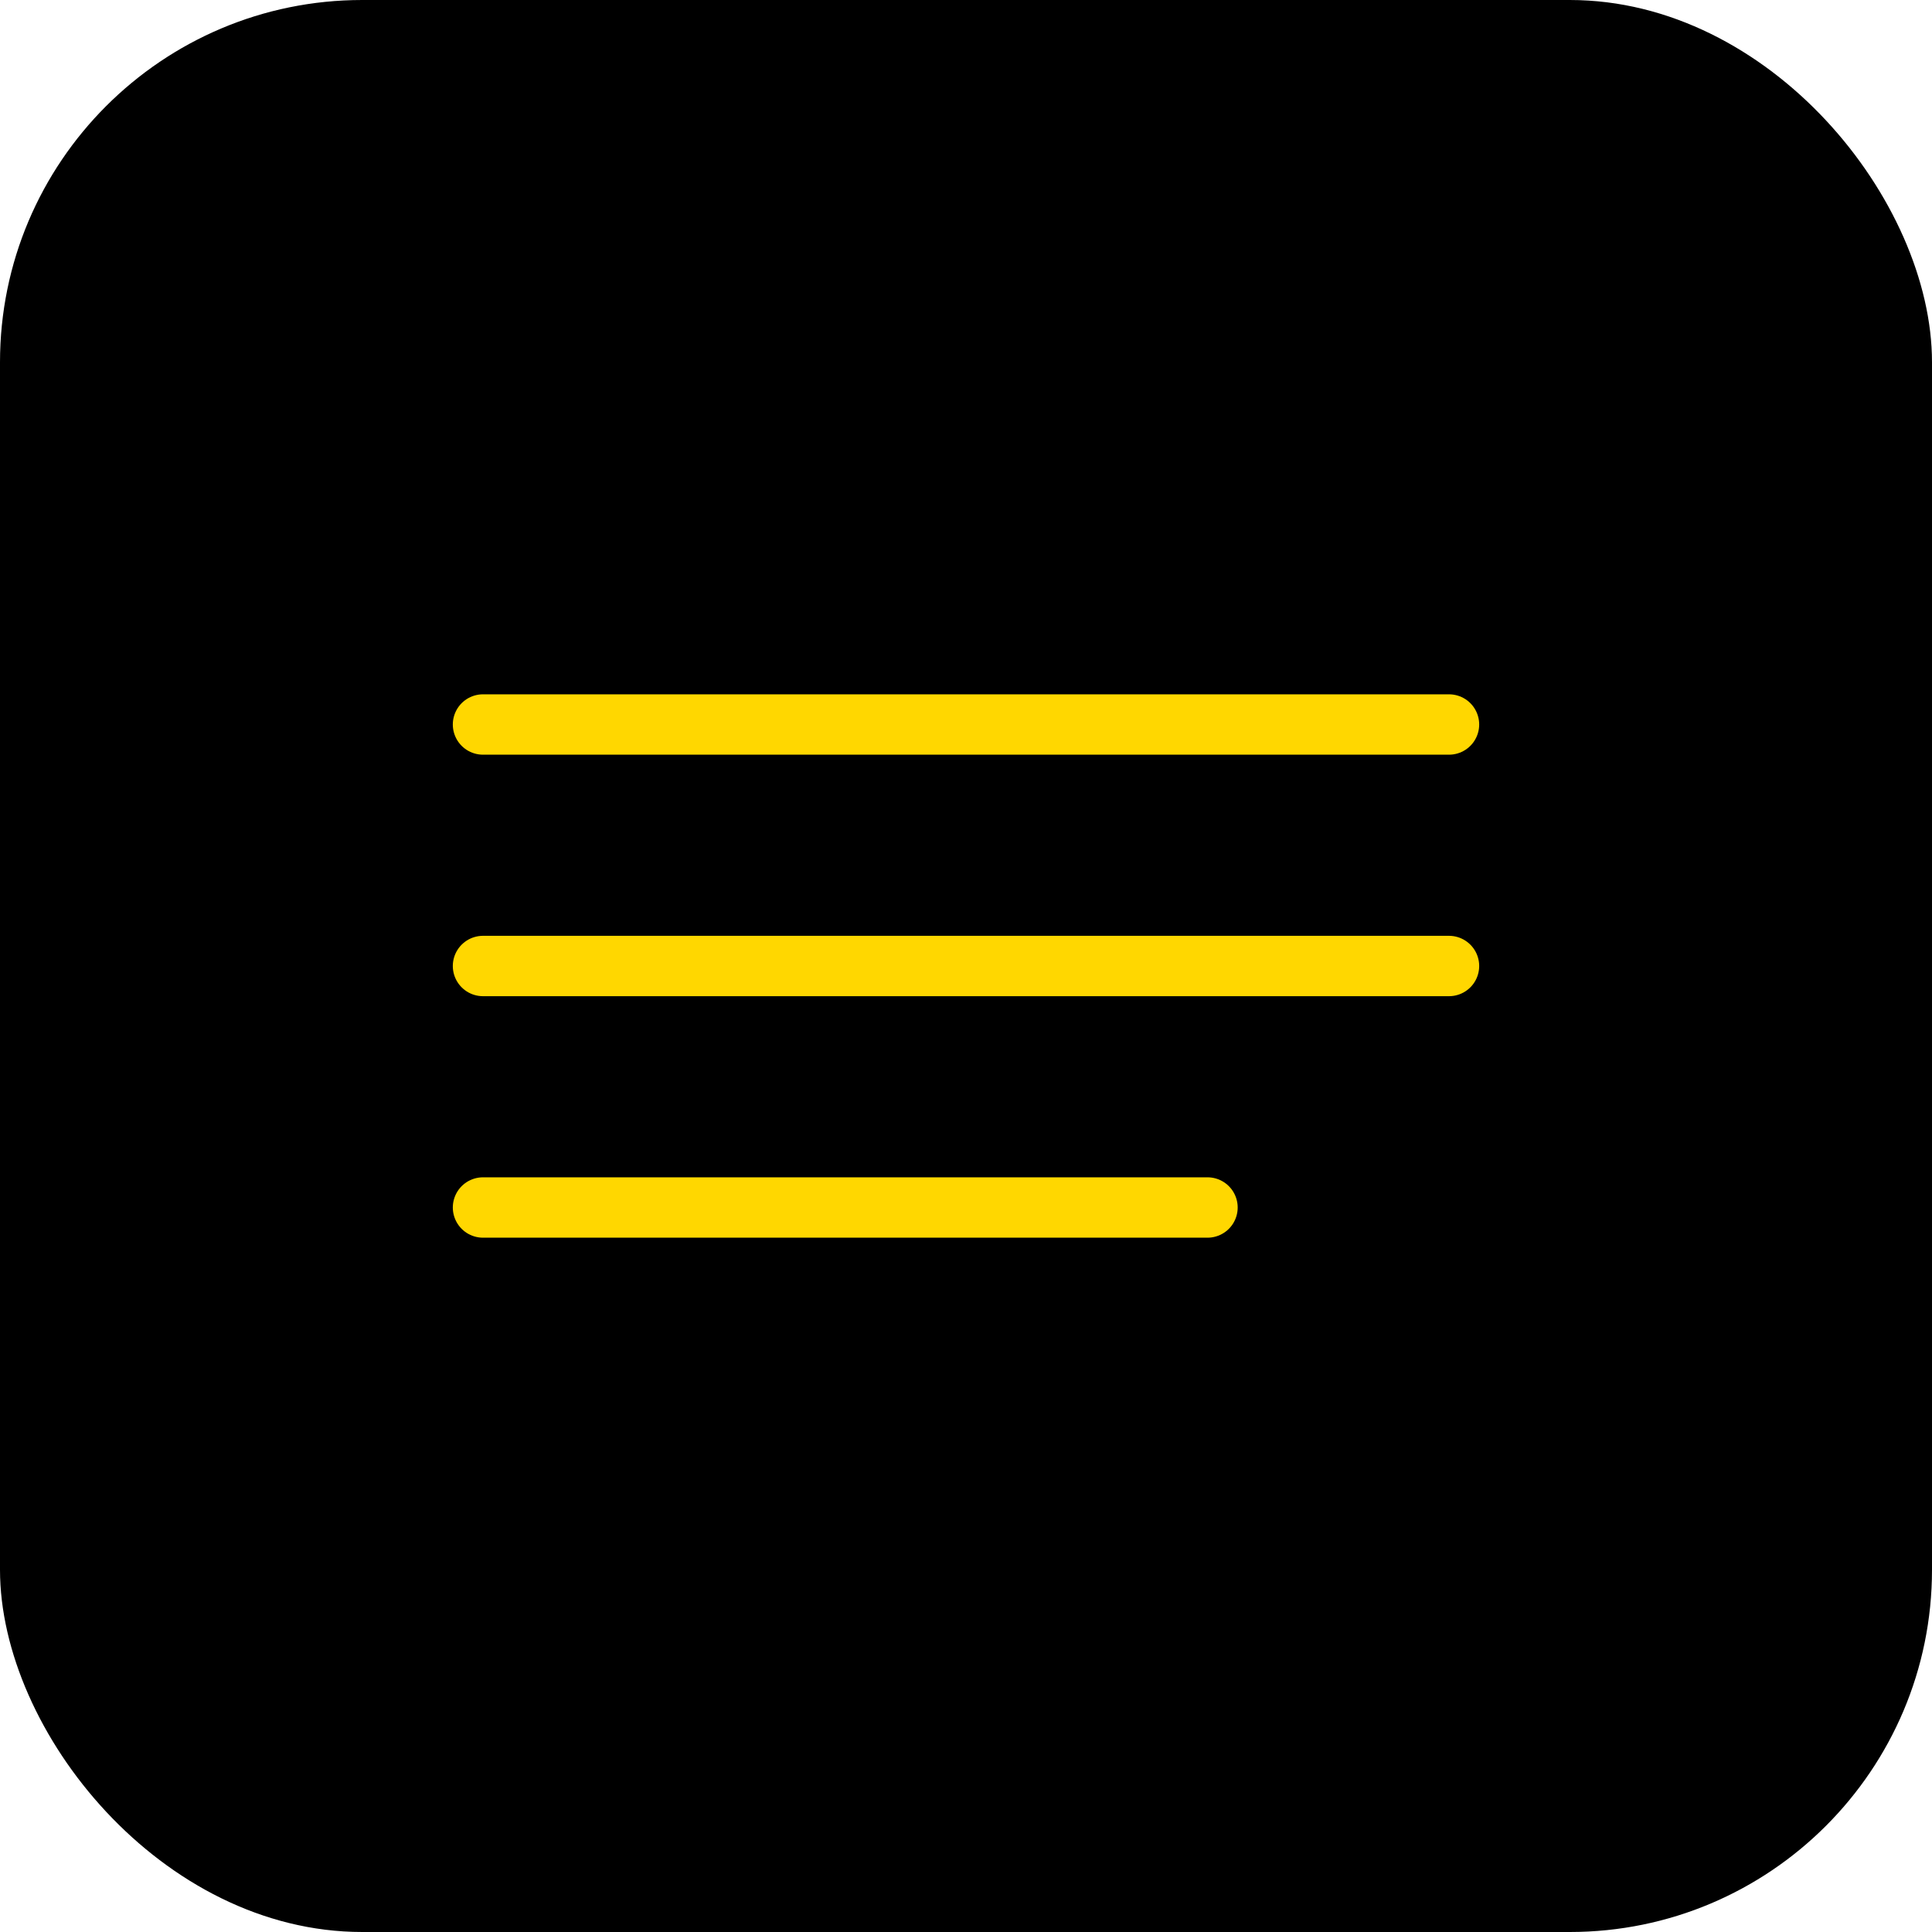 <svg width="64" height="64" viewBox="0 0 64 64" xmlns="http://www.w3.org/2000/svg" fill="none">
  <rect width="64" height="64" rx="12" fill="black"/>
  <path d="M16 24h32M16 32h32M16 40h24" stroke="gold" stroke-width="2" stroke-linecap="round"/>
</svg>
